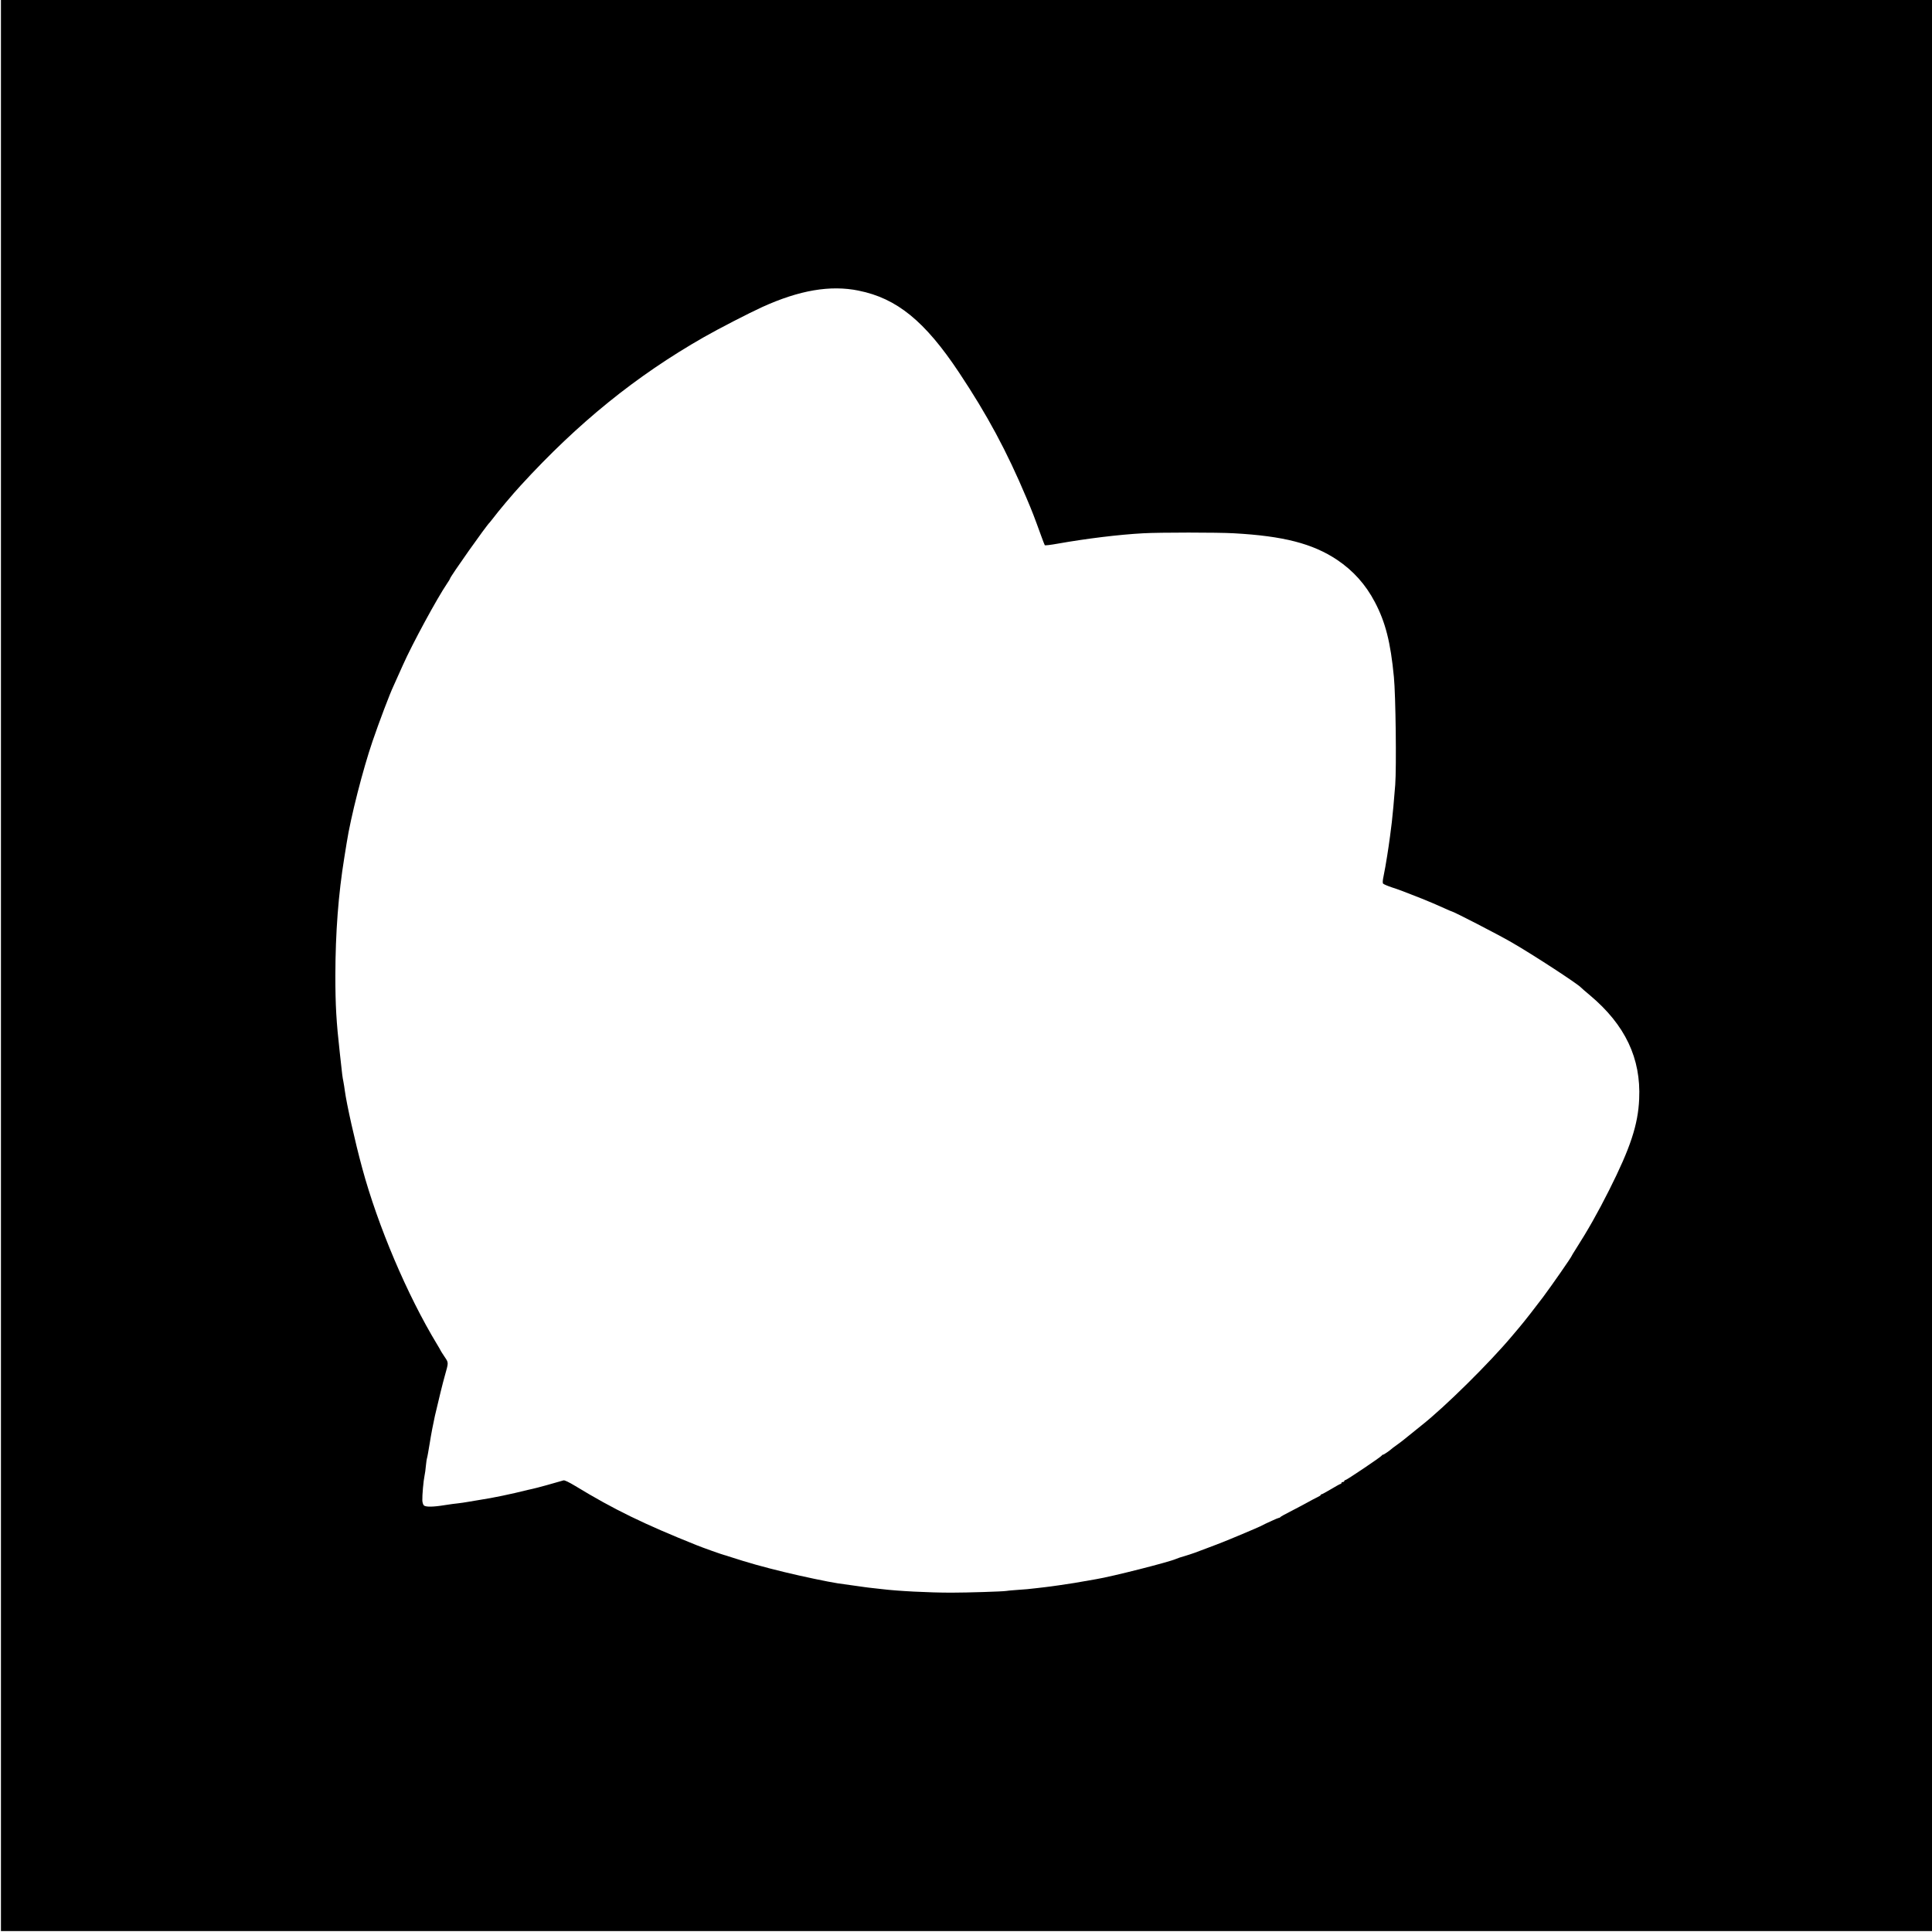 <?xml version="1.0" standalone="no"?>
<!DOCTYPE svg PUBLIC "-//W3C//DTD SVG 20010904//EN"
 "http://www.w3.org/TR/2001/REC-SVG-20010904/DTD/svg10.dtd">
<svg version="1.0" xmlns="http://www.w3.org/2000/svg"
 width="2048pt" height="2048pt" viewBox="0 0 2048 2048"
 preserveAspectRatio="xMidYMid meet">
<g transform="translate(0,2048) scale(0.1,-0.1)"
fill="#000000" stroke="none">
<path d="M10 10245 l0 -10235 10235 0 10235 0 0 10235 0 10235 -10235 0
-10235 0 0 -10235z m9092 7154 c405 -81 703 -324 1065 -869 300 -451 505 -833
713 -1326 66 -155 81 -196 156 -402 19 -52 36 -97 39 -101 2 -5 64 3 137 16
305 54 647 96 905 110 178 10 788 10 963 0 525 -29 834 -109 1093 -281 171
-115 303 -261 401 -448 112 -212 167 -426 202 -795 19 -194 28 -955 14 -1143
-10 -133 -30 -351 -36 -395 -2 -16 -11 -84 -19 -150 -9 -66 -22 -158 -30 -205
-8 -47 -17 -101 -20 -120 -3 -19 -12 -64 -19 -100 -9 -42 -11 -69 -4 -77 5 -6
46 -24 91 -39 80 -26 122 -42 317 -119 99 -40 143 -59 248 -106 34 -16 65 -29
68 -29 17 0 498 -248 639 -330 226 -130 710 -446 735 -479 3 -4 46 -41 96 -83
372 -313 540 -667 520 -1098 -12 -272 -92 -516 -318 -965 -119 -237 -226 -426
-355 -628 -24 -37 -43 -69 -43 -71 0 -9 -209 -310 -303 -436 -88 -117 -199
-259 -255 -325 -9 -11 -43 -51 -76 -90 -236 -281 -708 -748 -955 -943 -44 -35
-161 -129 -186 -150 -11 -10 -45 -35 -75 -57 -30 -21 -57 -42 -60 -45 -15 -15
-80 -60 -88 -60 -6 0 -12 -4 -14 -9 -4 -12 -374 -261 -387 -261 -6 0 -11 -4
-11 -10 0 -5 -7 -10 -15 -10 -8 0 -15 -4 -15 -10 0 -5 -4 -10 -9 -10 -5 0 -50
-25 -100 -55 -51 -30 -96 -55 -101 -55 -6 0 -10 -3 -10 -8 0 -4 -17 -15 -37
-24 -21 -10 -63 -32 -93 -49 -30 -17 -109 -59 -175 -93 -66 -33 -121 -64 -123
-68 -2 -5 -9 -8 -15 -8 -9 0 -133 -56 -198 -90 -27 -14 -341 -146 -404 -170
-33 -12 -69 -26 -80 -31 -11 -4 -51 -20 -90 -34 -38 -14 -92 -34 -120 -45 -27
-10 -77 -26 -110 -36 -33 -9 -73 -22 -90 -30 -74 -33 -675 -186 -845 -214 -68
-11 -170 -29 -230 -40 -59 -10 -264 -40 -315 -45 -22 -2 -60 -7 -85 -10 -71
-9 -128 -14 -220 -20 -47 -3 -94 -8 -105 -10 -34 -6 -410 -18 -580 -18 -237 0
-572 17 -740 38 -16 2 -57 7 -90 10 -33 4 -73 8 -90 11 -30 4 -218 31 -285 40
-104 16 -372 72 -565 119 -235 57 -376 97 -590 166 -16 6 -37 12 -45 14 -23 5
-231 79 -295 105 -559 224 -878 379 -1287 628 -68 41 -114 63 -125 59 -72 -22
-296 -84 -329 -90 -10 -2 -32 -7 -49 -11 -175 -44 -377 -86 -505 -105 -36 -6
-92 -15 -125 -21 -33 -6 -82 -13 -108 -16 -26 -2 -90 -11 -141 -19 -128 -21
-204 -21 -223 -3 -8 9 -16 33 -16 54 -2 51 12 209 23 259 5 22 12 72 15 110 4
39 9 73 11 76 3 5 18 89 30 164 13 84 37 209 54 285 46 196 81 340 105 425 41
147 42 136 -4 205 -23 34 -41 63 -41 65 0 1 -17 32 -38 66 -315 520 -626 1252
-792 1865 -77 283 -166 681 -185 824 -3 25 -10 68 -15 95 -11 56 -10 48 -38
305 -37 330 -47 502 -47 820 1 457 32 862 95 1250 6 36 17 106 25 155 42 271
172 779 275 1080 70 205 184 505 220 580 9 19 45 99 101 225 99 223 363 710
470 867 16 23 29 45 29 48 0 19 389 569 420 595 3 3 19 23 36 45 46 63 214
263 294 349 609 665 1222 1161 1940 1571 163 93 476 254 620 320 394 179 722
235 1022 174z"/>
</g>
</svg>
